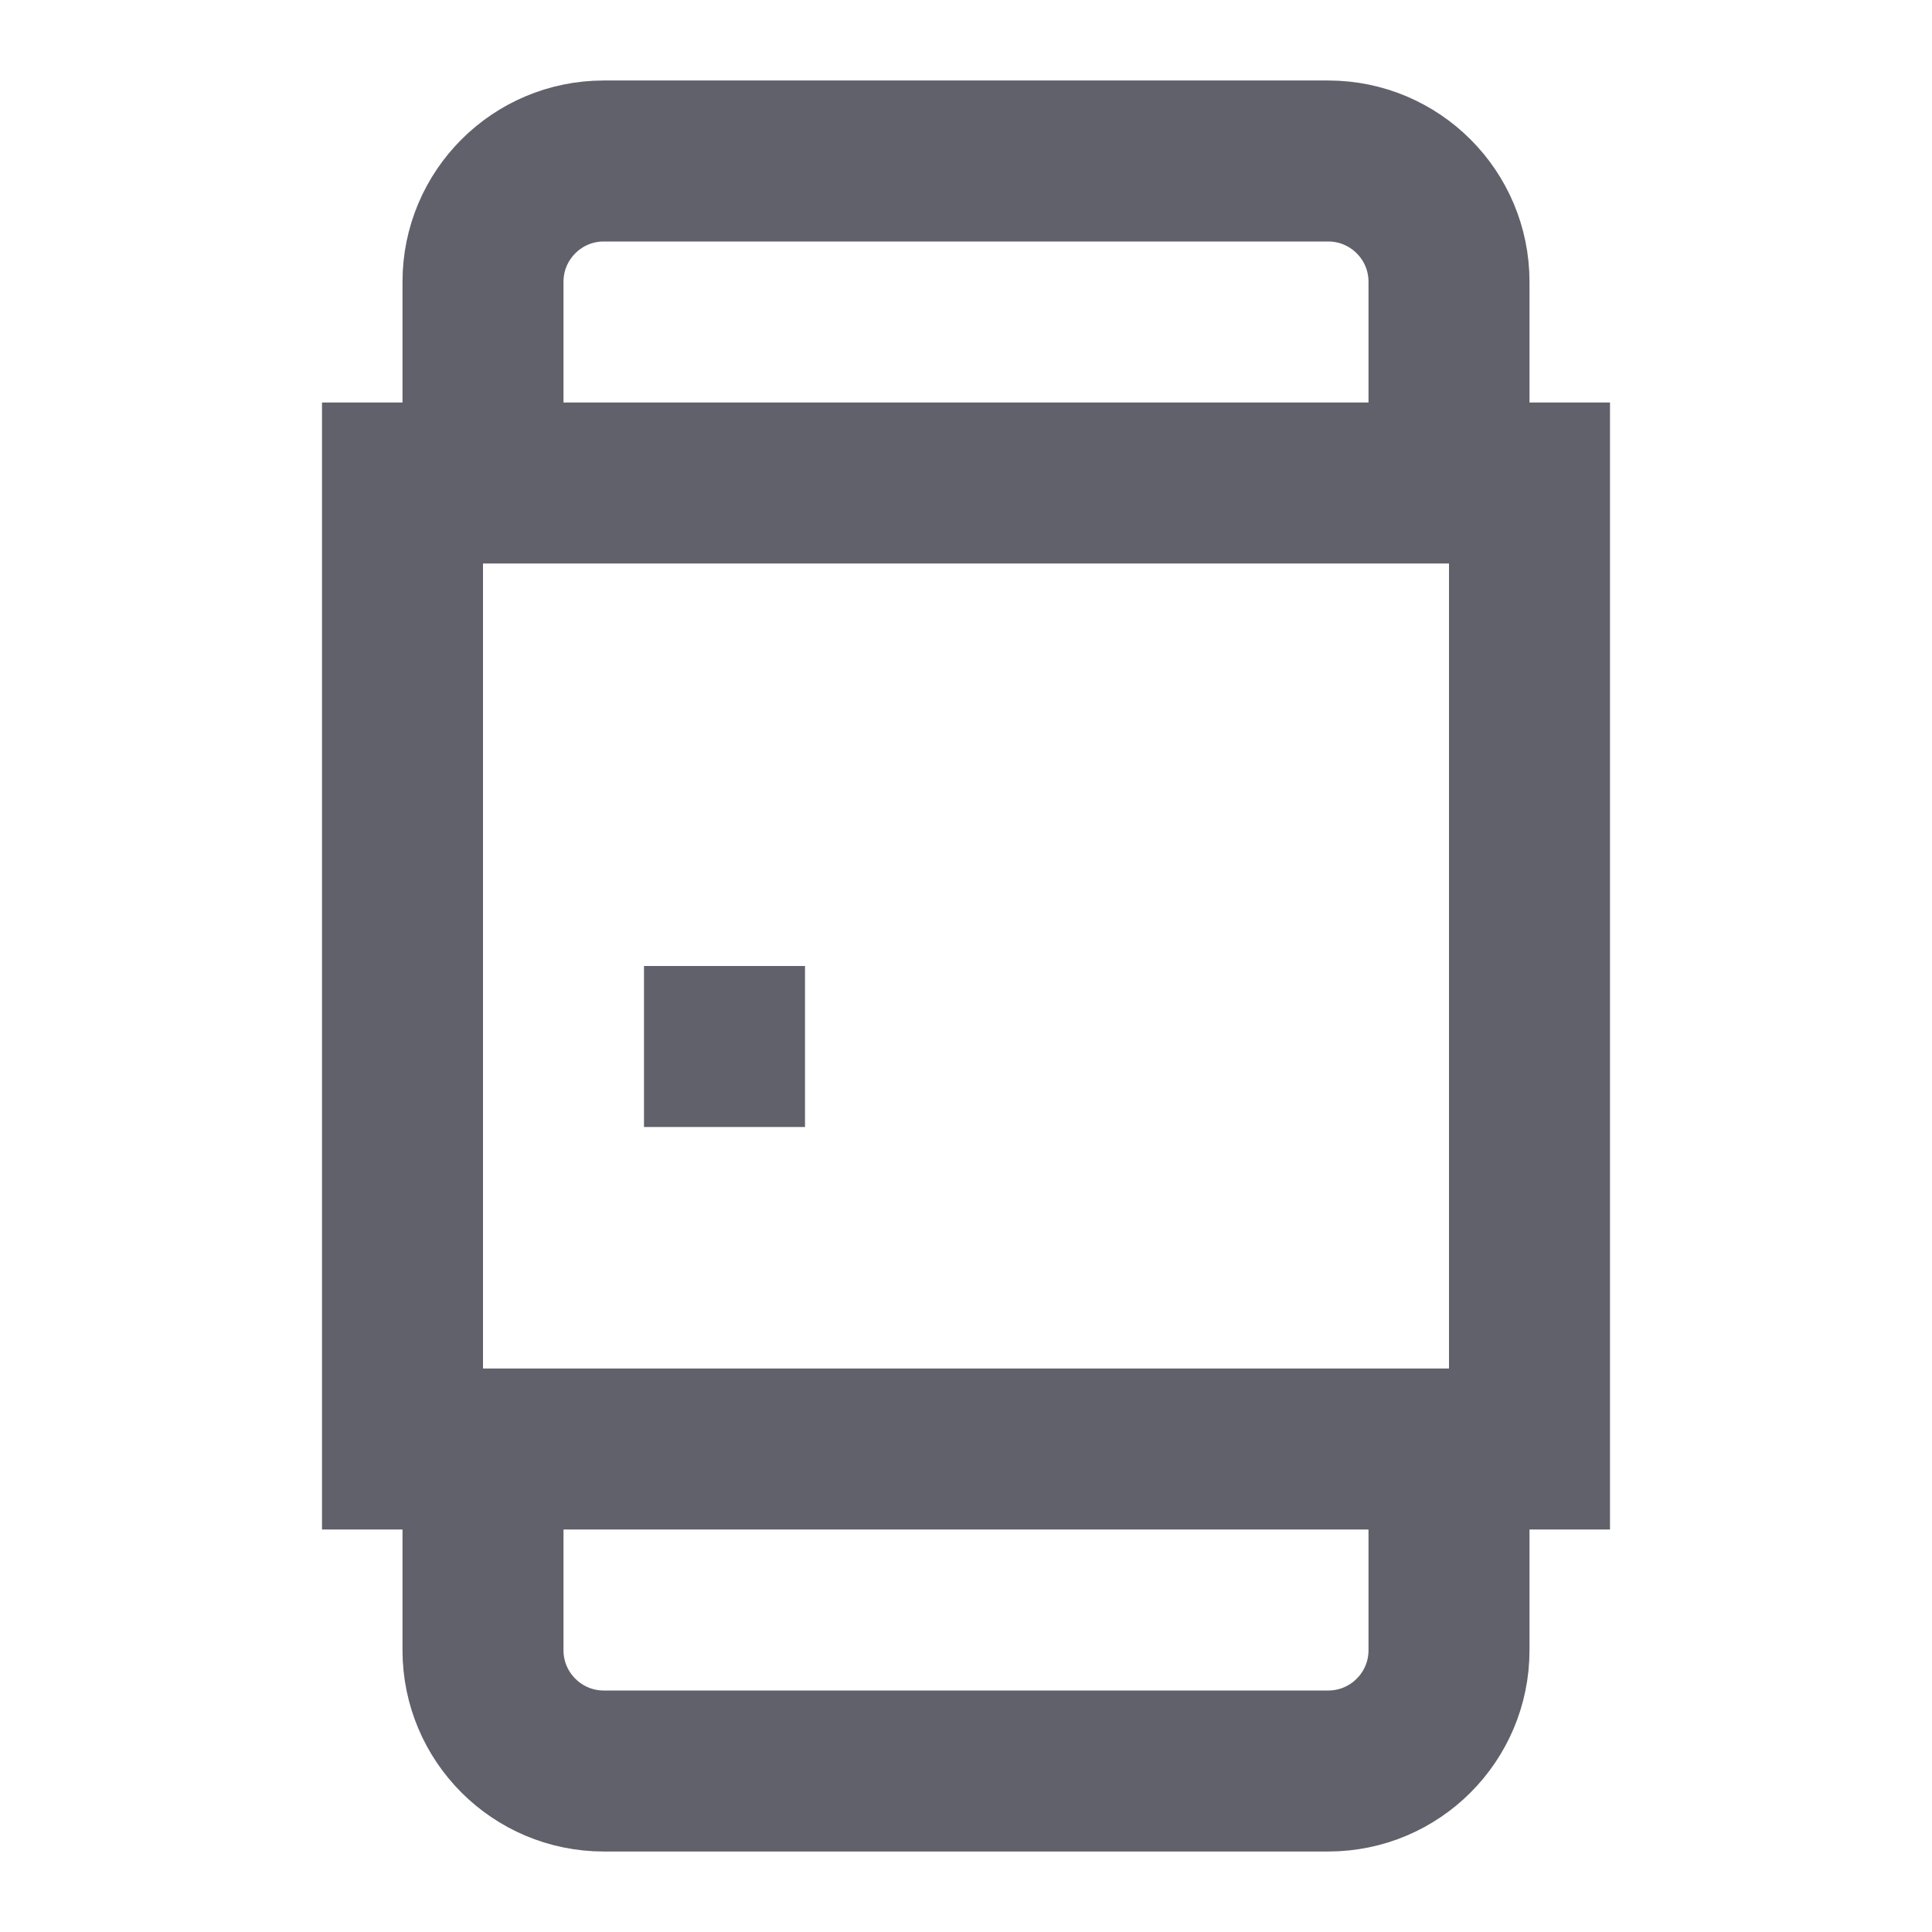 <svg xmlns="http://www.w3.org/2000/svg" height="24" width="24" viewBox="0 0 24 24"> <path d="M18 18L18 20.5C18 21.328 17.328 22 16.5 22L7.5 22C6.672 22 6 21.328 6 20.5L6 18" stroke="#61616b" stroke-width="2" fill="none"></path> <path d="M6 6L6 3.5C6 2.672 6.672 2 7.5 2L16.5 2C17.328 2 18 2.672 18 3.5L18 6" stroke="#61616b" stroke-width="2" fill="none"></path> <path d="M5 6L5 18L19 18L19 6L5 6Z" stroke="#61616b" stroke-width="2" data-color="color-2" fill="none"></path> <path d="M9 14L9 12" stroke="#61616b" stroke-width="2" fill="none"></path> </svg>
